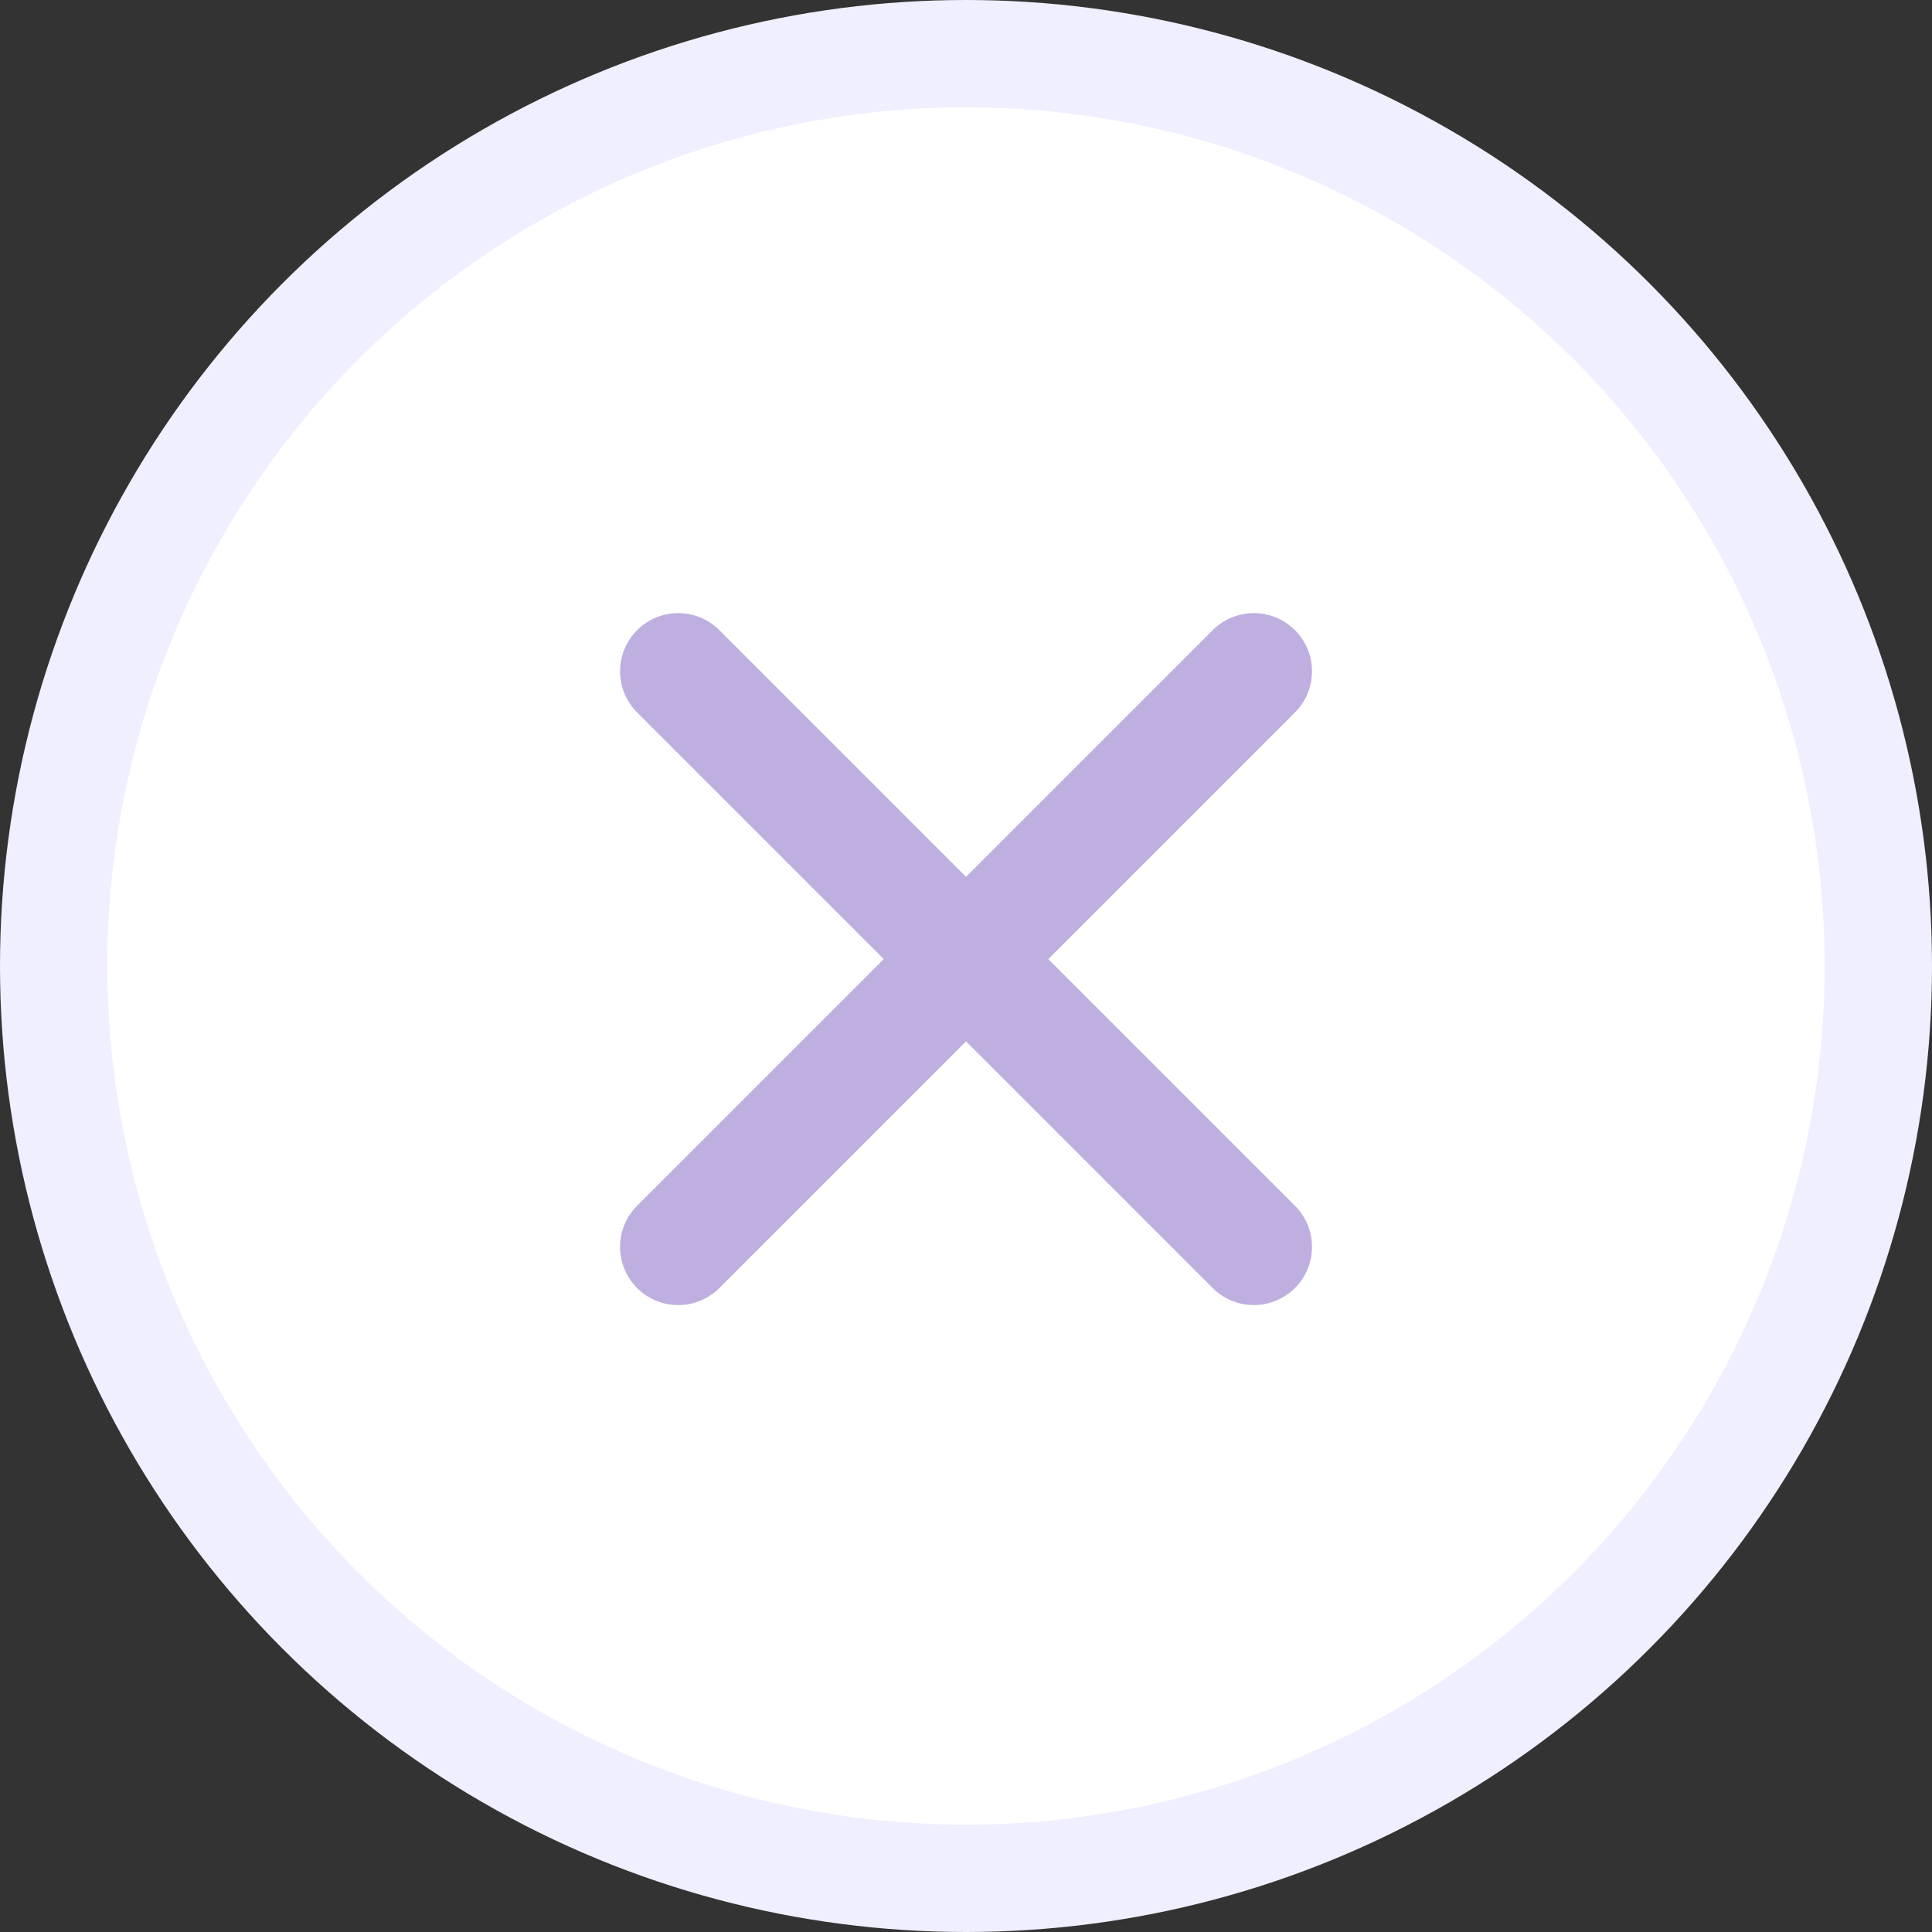 <svg xmlns="http://www.w3.org/2000/svg" xmlns:xlink="http://www.w3.org/1999/xlink" width="18" height="18" viewBox="0 0 18 18">
    <rect x="0" y="0" width="18" height="18" fill="#333333" stroke="none"/>
    <defs>
        <path id="a" d="M7.042 5.958h3.25a.542.542 0 0 1 0 1.084h-3.25v3.25a.542.542 0 0 1-1.084 0v-3.25h-3.25a.542.542 0 0 1 0-1.084h3.25v-3.25a.542.542 0 0 1 1.084 0v3.25z"/>
    </defs>
    <g fill="none" fill-rule="evenodd">
        <circle cx="9" cy="9" r="8.5" fill="#FFF" stroke="#EFEFFF"/>
        <use fill="#BFAFE0" fill-rule="nonzero" transform="rotate(45 4.81 10.736)" xlink:href="#a"/>
    </g>
</svg>
